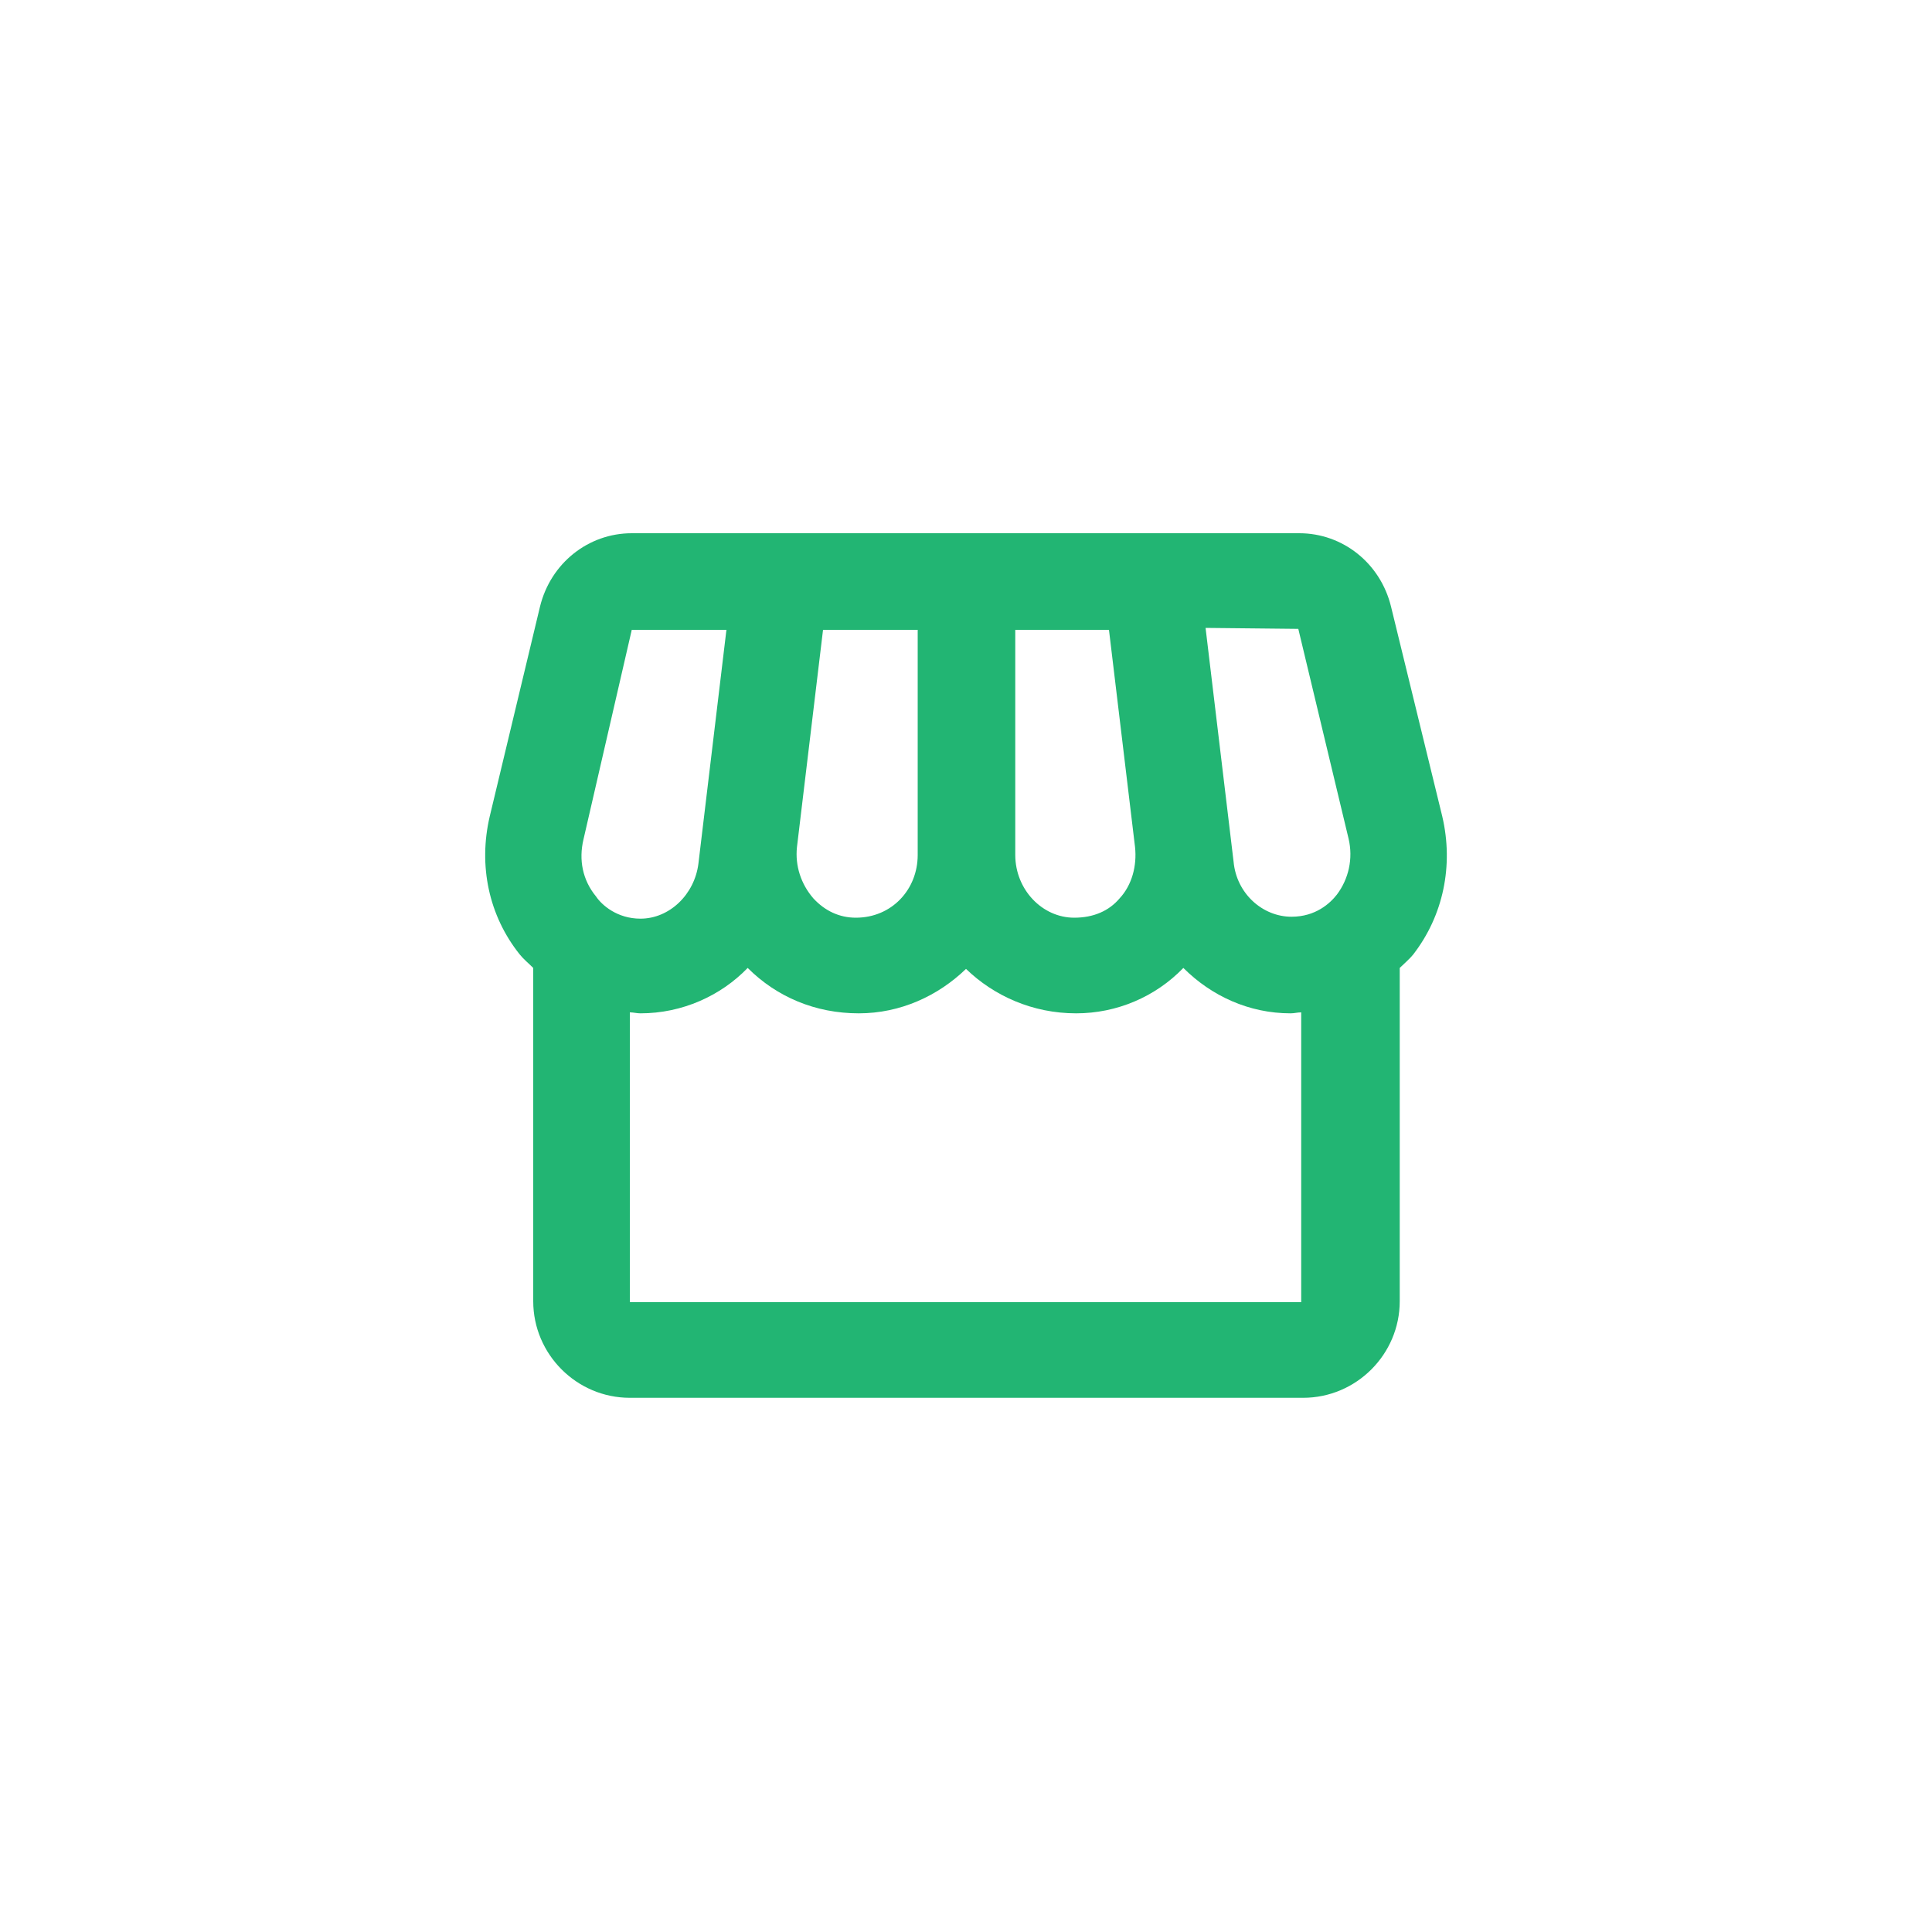 <?xml version="1.0" encoding="utf-8"?>
<!-- Generator: Adobe Illustrator 25.0.1, SVG Export Plug-In . SVG Version: 6.00 Build 0)  -->
<svg version="1.1" id="Layer_7" xmlns="http://www.w3.org/2000/svg" xmlns:xlink="http://www.w3.org/1999/xlink" x="0px" y="0px"
	 viewBox="0 0 200 200" style="enable-background:new 0 0 200 200;" xml:space="preserve">
<style type="text/css">
	.st0{fill:#22B573;}
</style>
<g>
	<g>
		<path class="st0" d="M149.3,84.5L144,62.8c-1.1-4.5-5-7.6-9.5-7.6H65.4c-4.5,0-8.4,3.1-9.5,7.6l-5.2,21.7
			c-1.2,5.1-0.1,10.3,3.1,14.3c0.4,0.5,0.9,0.9,1.4,1.4v34.5c0,5.5,4.5,10,10,10h69.7c5.5,0,10-4.5,10-10v-34.5
			c0.4-0.4,1-0.9,1.4-1.4C149.4,94.8,150.5,89.6,149.3,84.5z M134.4,65.1l5.2,21.7c0.5,2.1,0,4.2-1.2,5.8c-0.7,0.9-2.2,2.3-4.7,2.3
			c-3,0-5.7-2.4-6-5.7l-2.9-24.2L134.4,65.1z M105,65.2h9.8l2.7,22.5c0.2,1.9-0.3,3.9-1.6,5.3c-1.1,1.3-2.7,2-4.7,2
			c-3.3,0-6.1-2.9-6.1-6.5V65.2z M82.5,87.7l2.7-22.5H95v23.3c0,3.6-2.7,6.5-6.4,6.5c-1.7,0-3.2-0.7-4.4-2
			C82.9,91.5,82.3,89.6,82.5,87.7z M60.4,86.9l5-21.7h9.8l-2.9,24.2c-0.4,3.2-3,5.7-6,5.7c-2.4,0-4-1.4-4.6-2.3
			C60.3,91.1,59.9,89,60.4,86.9z M65.2,134.8v-30c0.4,0,0.7,0.1,1.1,0.1c4.3,0,8.3-1.8,11.1-4.7c3,3,7,4.7,11.5,4.7
			c4.3,0,8.2-1.8,11.1-4.6c2.9,2.8,6.9,4.6,11.4,4.6c4.2,0,8.2-1.7,11.1-4.7c2.9,2.9,6.8,4.7,11.1,4.7c0.4,0,0.7-0.1,1.1-0.1v30
			H65.2z"/>
	</g>
</g>
</svg>
